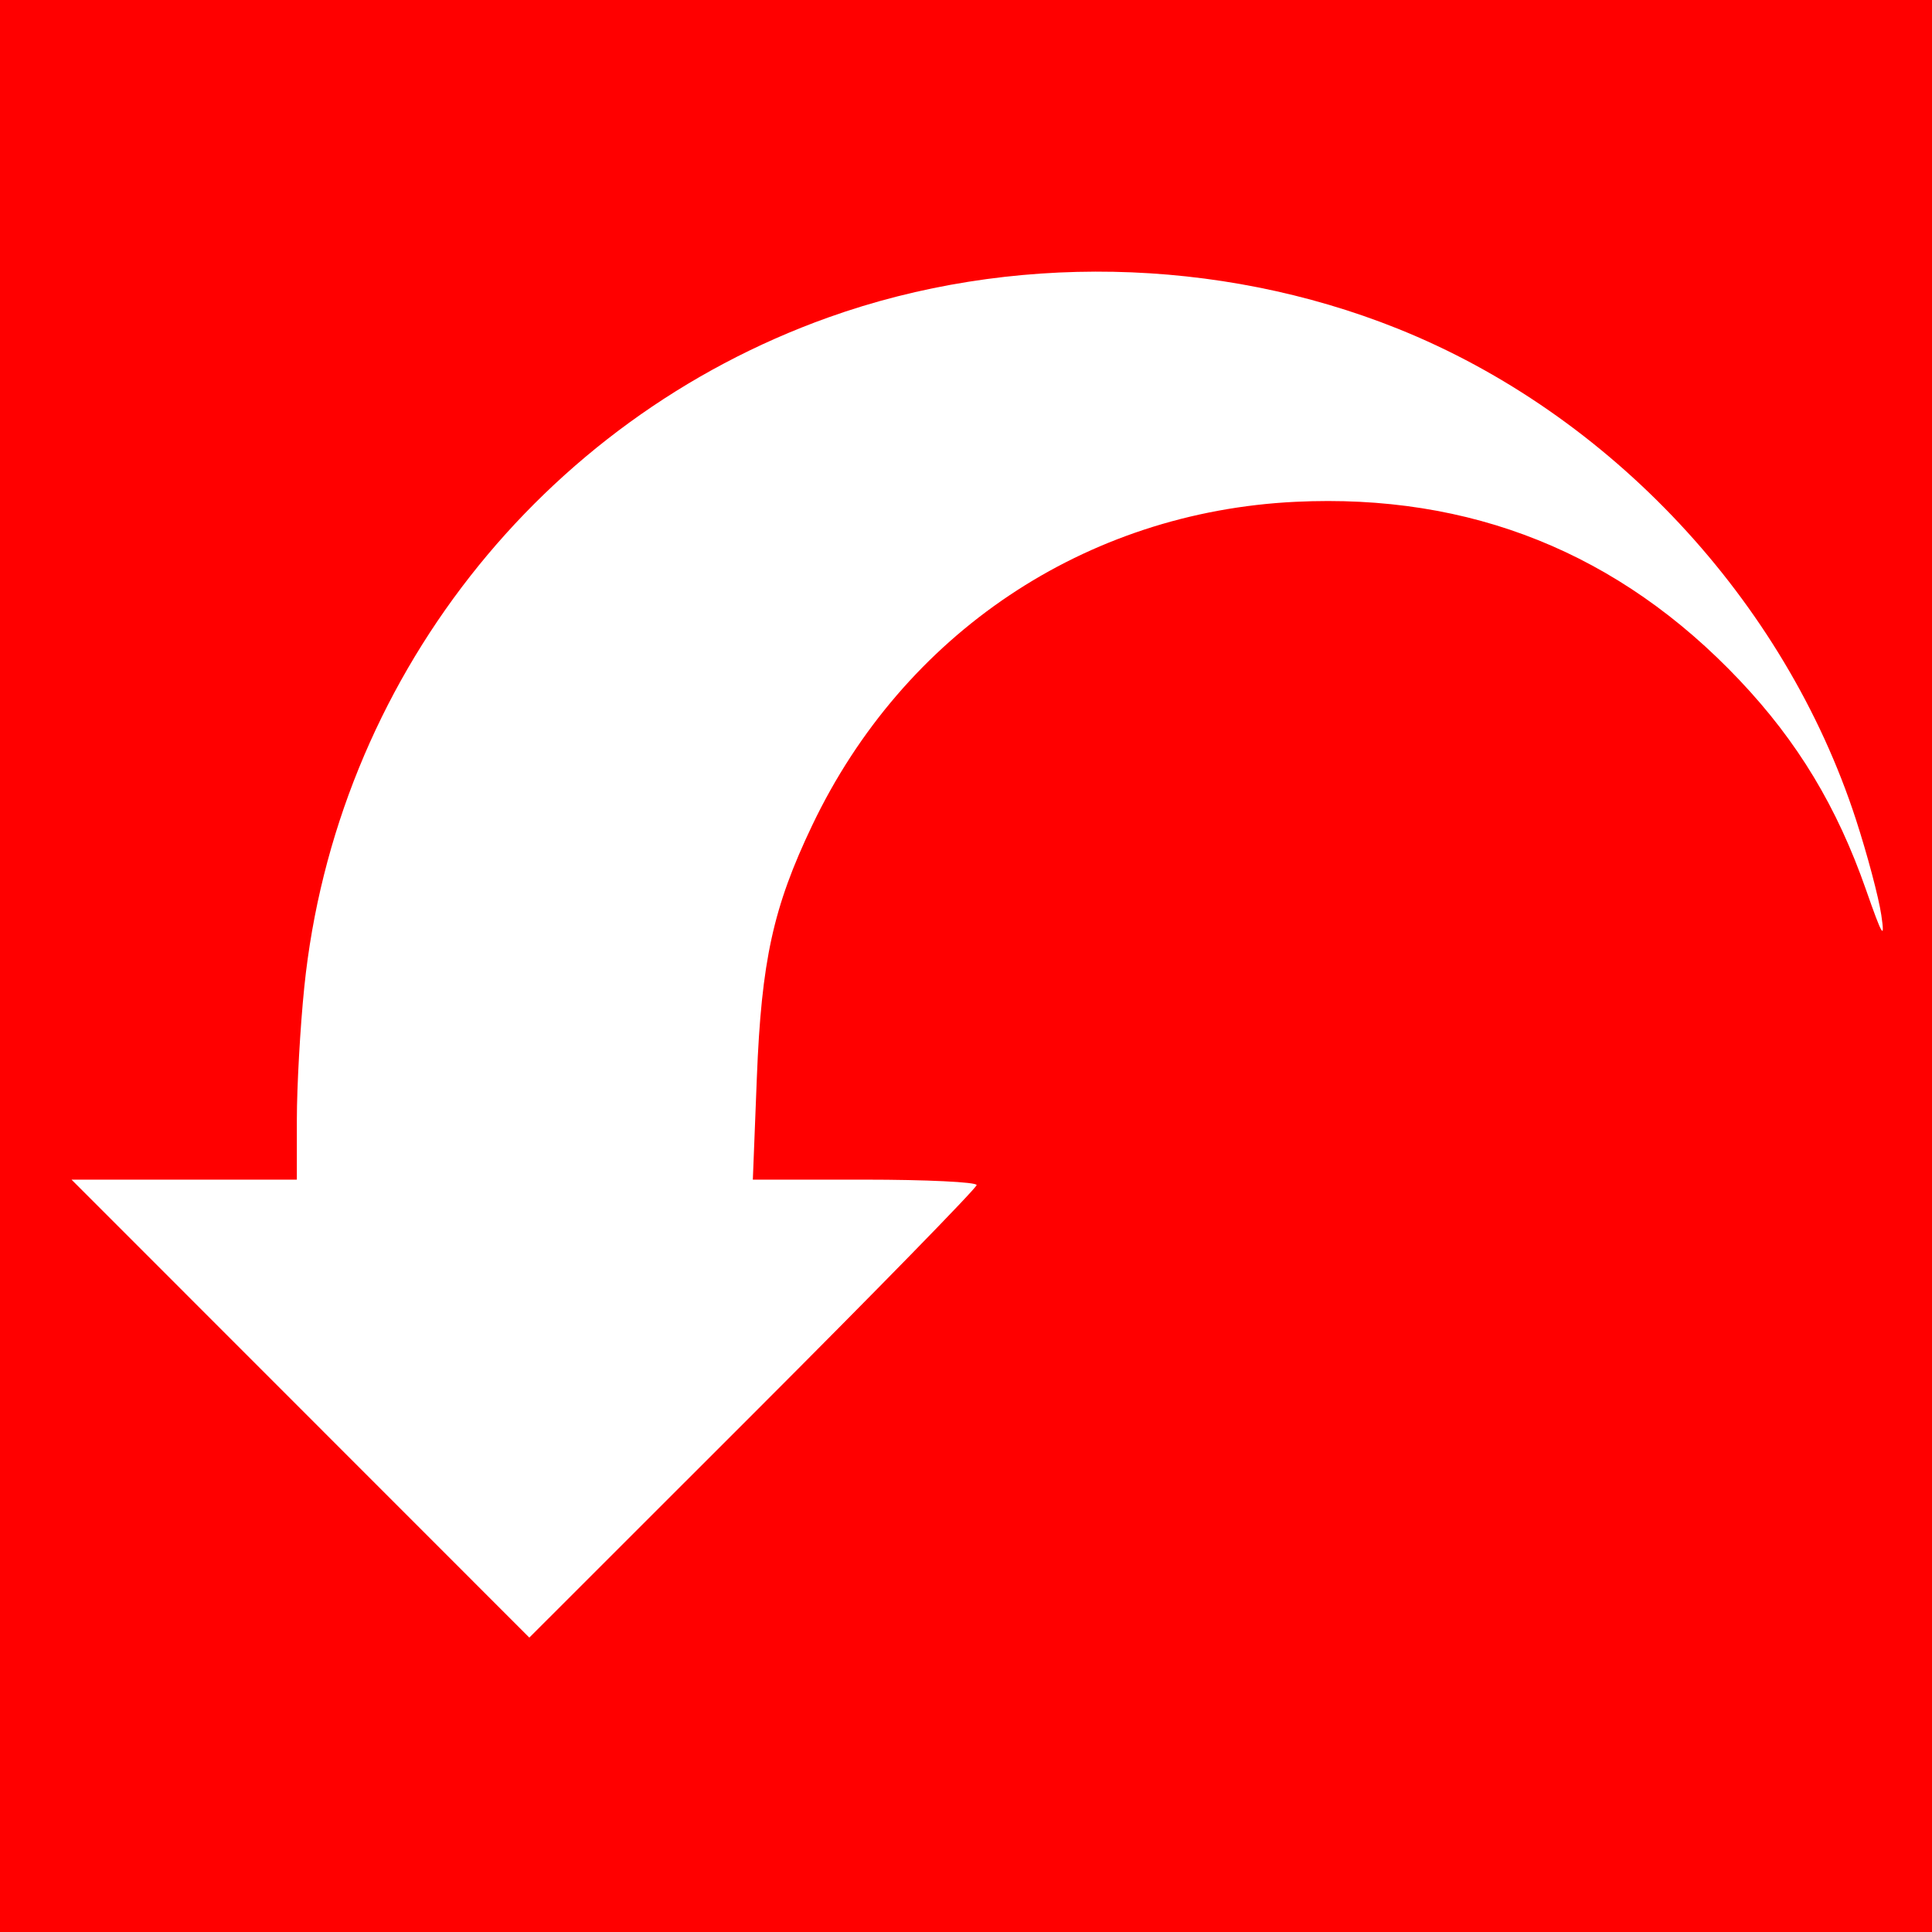 <svg xmlns="http://www.w3.org/2000/svg"
     xmlns:xlink="http://www.w3.org/1999/xlink"
     lang="en-GB"
     viewBox="0 0 270 270">

<title>Undo Icon</title>

<defs>

  <style><![CDATA[

  rect {
    width: 270px;
    height: 270px;
    fill: rgb(255, 0, 0);
  }

  path {
    fill: rgb(255, 255, 255);
    filter:url(#drop-shadow);
  }

  ]]></style>
     
  <filter id="drop-shadow">
    <feDropShadow dx="5" dy="5" stdDeviation="5" flood-color="rgb(0,0,0,0.3)"/>
    <feDropShadow dx="5" dy="-5" stdDeviation="5" flood-color="rgb(0,0,0,0.3)"/>
    <feDropShadow dx="-5" dy="-5" stdDeviation="5" flood-color="rgb(0,0,0,0.3)"/>
    <feDropShadow dx="-5" dy="5" stdDeviation="5" flood-color="rgb(0,0,0,0.3)"/>
  </filter>
</defs>

<rect />

<path d="m 41.986,196.857 -31.988,-32 h 15.744 15.744 v -8.394 c 0,-4.617 0.468,-12.953 1.04,-18.525 4.376,-42.642 32.976,-79.187 73.232,-93.575 25.318,-9.049 54.48,-8.48 79.536,1.553 29.731,11.905 54.105,37.997 64.065,68.581 1.587,4.873 3.185,10.884 3.552,13.359 0.544,3.669 0.151,3.023 -2.129,-3.5 -4.051,-11.591 -9.544,-20.698 -17.661,-29.28 -16.833,-17.797 -37.578,-26.133 -62.083,-24.947 -29.395,1.422 -54.739,18.394 -67.539,45.227 -5.449,11.424 -7.085,18.886 -7.729,35.25 l -0.56,14.25 h 15.638 c 8.601,0 15.638,0.34 15.638,0.756 0,0.416 -14.065,14.816 -31.256,32 l -31.256,31.244 z" />

</svg>
